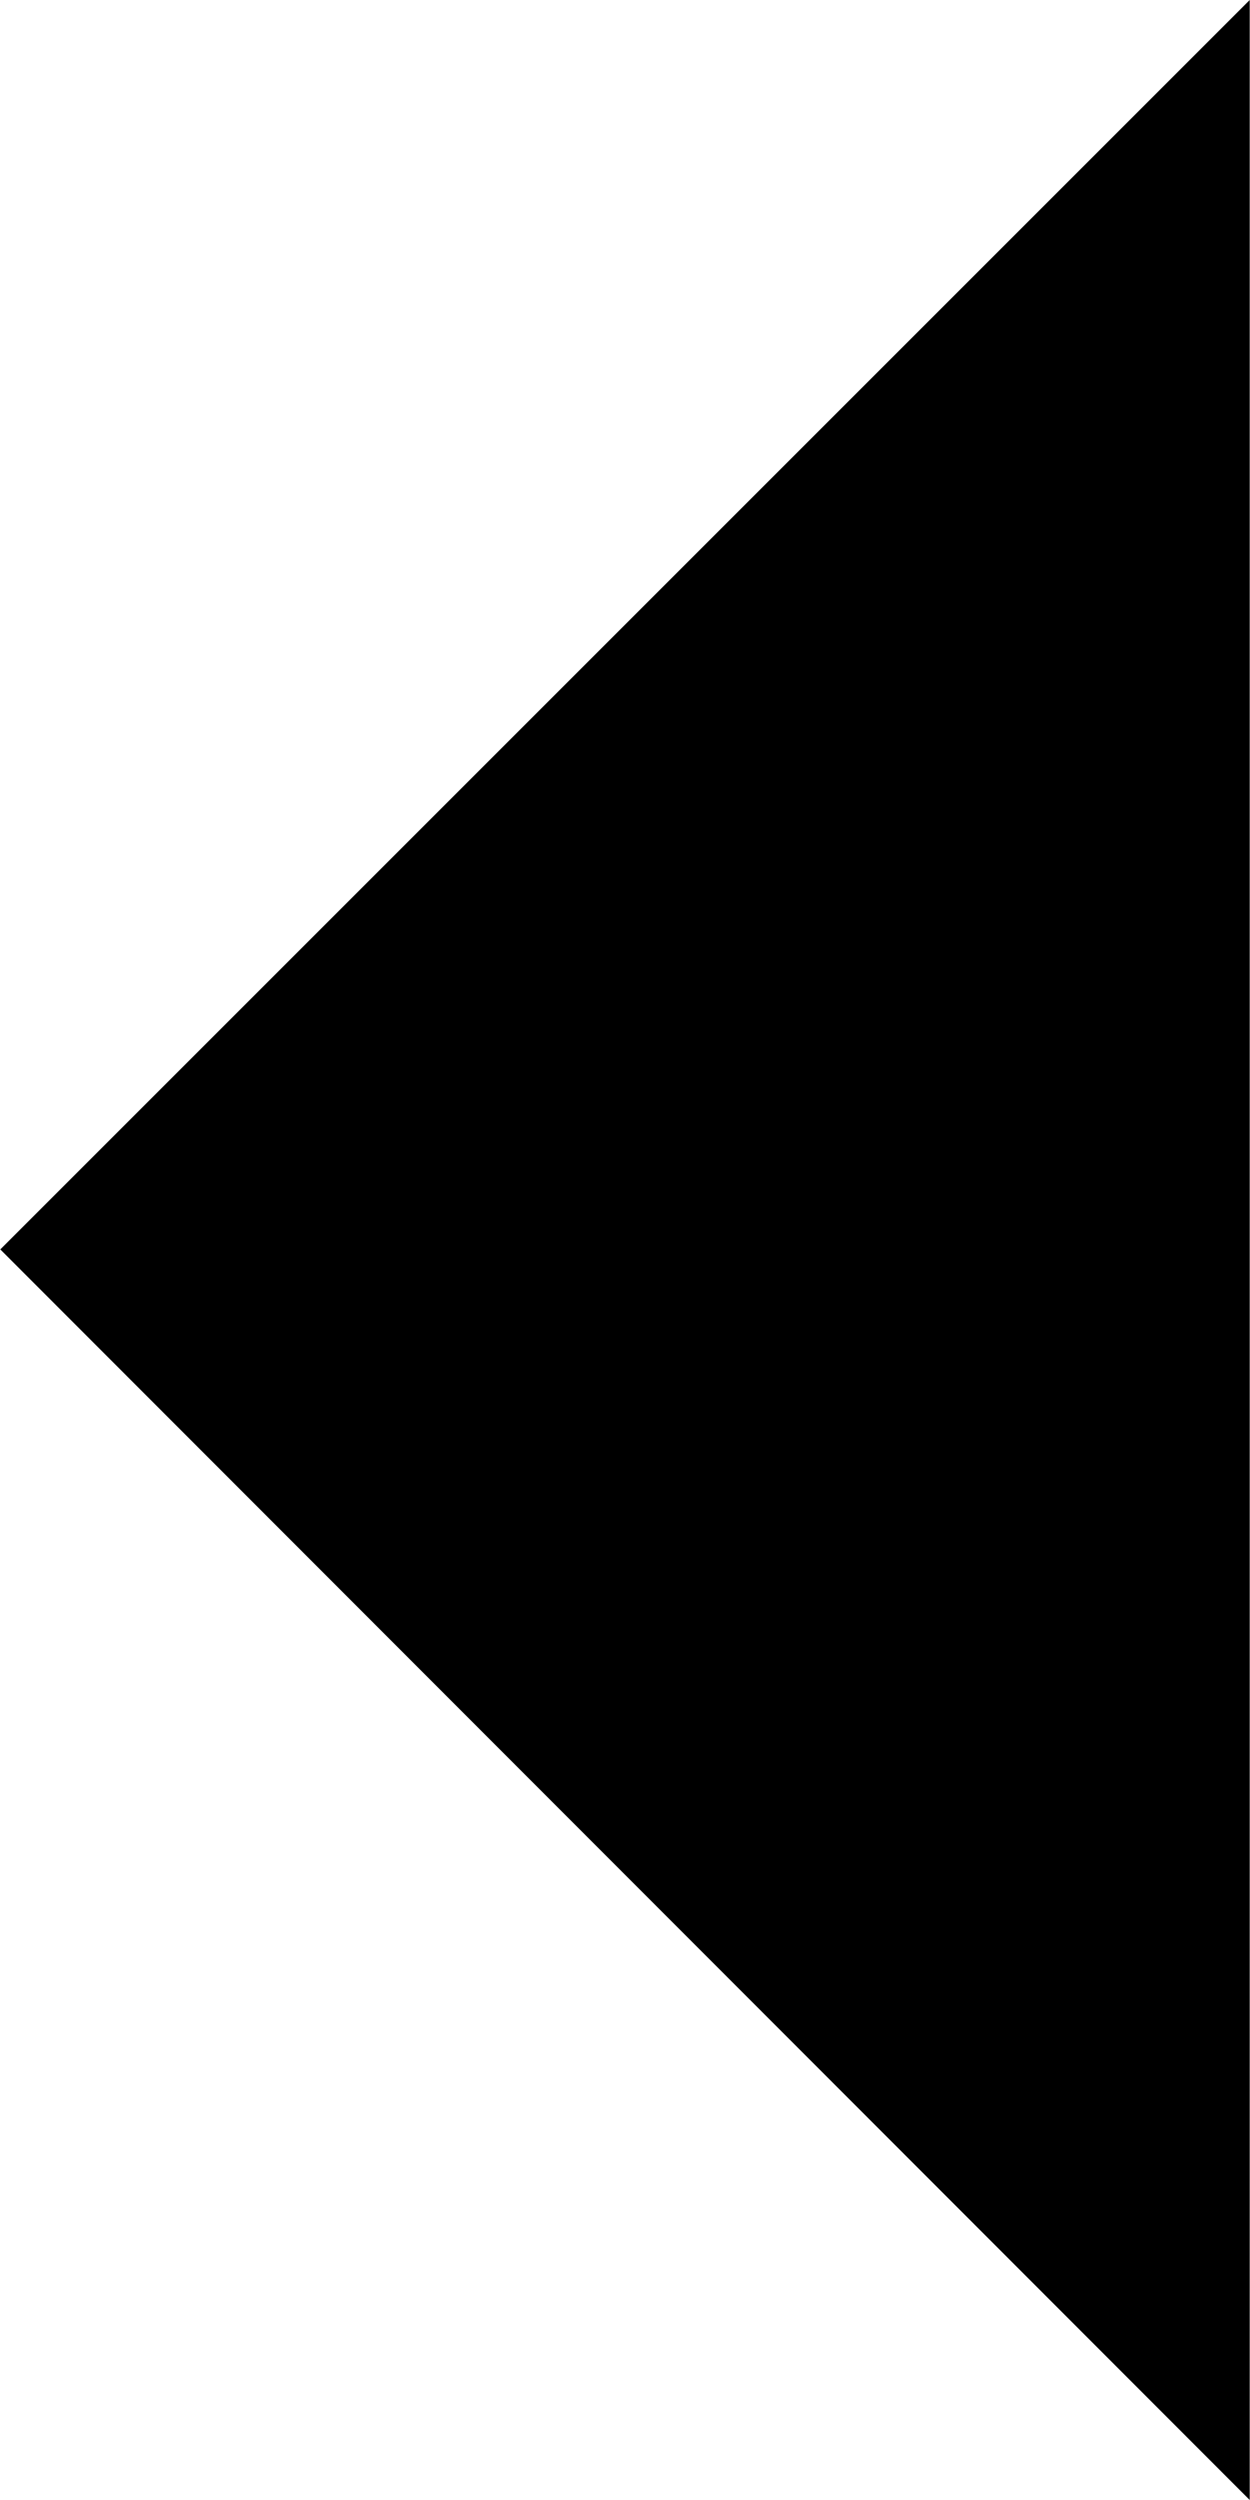<?xml version="1.0" encoding="UTF-8" standalone="no"?>
<!-- Created with Inkscape (http://www.inkscape.org/) -->

<svg
   width="4"
   height="8"
   viewBox="0 0 1.058 2.117"
   version="1.1"
   id="svg5"
   inkscape:export-filename="1a.png"
   inkscape:export-xdpi="192"
   inkscape:export-ydpi="192"
   inkscape:version="1.2.2 (b0a8486541, 2022-12-01)"
   sodipodi:docname="scroll_left.svg"
   xmlns:inkscape="http://www.inkscape.org/namespaces/inkscape"
   xmlns:sodipodi="http://sodipodi.sourceforge.net/DTD/sodipodi-0.dtd"
   xmlns="http://www.w3.org/2000/svg"
   xmlns:svg="http://www.w3.org/2000/svg">
  <sodipodi:namedview
     id="namedview7"
     pagecolor="#ffffff"
     bordercolor="#000000"
     borderopacity="0.25"
     inkscape:showpageshadow="2"
     inkscape:pageopacity="0.0"
     inkscape:pagecheckerboard="0"
     inkscape:deskcolor="#d1d1d1"
     inkscape:document-units="px"
     showgrid="false"
     showguides="true"
     inkscape:zoom="64"
     inkscape:cx="-2.5859375"
     inkscape:cy="6.7578125"
     inkscape:window-width="1883"
     inkscape:window-height="1056"
     inkscape:window-x="37"
     inkscape:window-y="0"
     inkscape:window-maximized="1"
     inkscape:current-layer="layer1">
    <sodipodi:guide
       position="0.795,2.539"
       orientation="1,0"
       id="guide216"
       inkscape:locked="false" />
    <sodipodi:guide
       position="-0.008,1.062"
       orientation="0,-1"
       id="guide267"
       inkscape:locked="false" />
  </sodipodi:namedview>
  <defs
     id="defs2" />
  <g
     inkscape:label="Layer 1"
     inkscape:groupmode="layer"
     id="layer1">
    <path
       style="fill:#000000;stroke-width:0.265"
       d="M 1.058,0 0,1.058 1.058,2.117"
       id="path113"
       sodipodi:nodetypes="ccc" />
  </g>
</svg>
